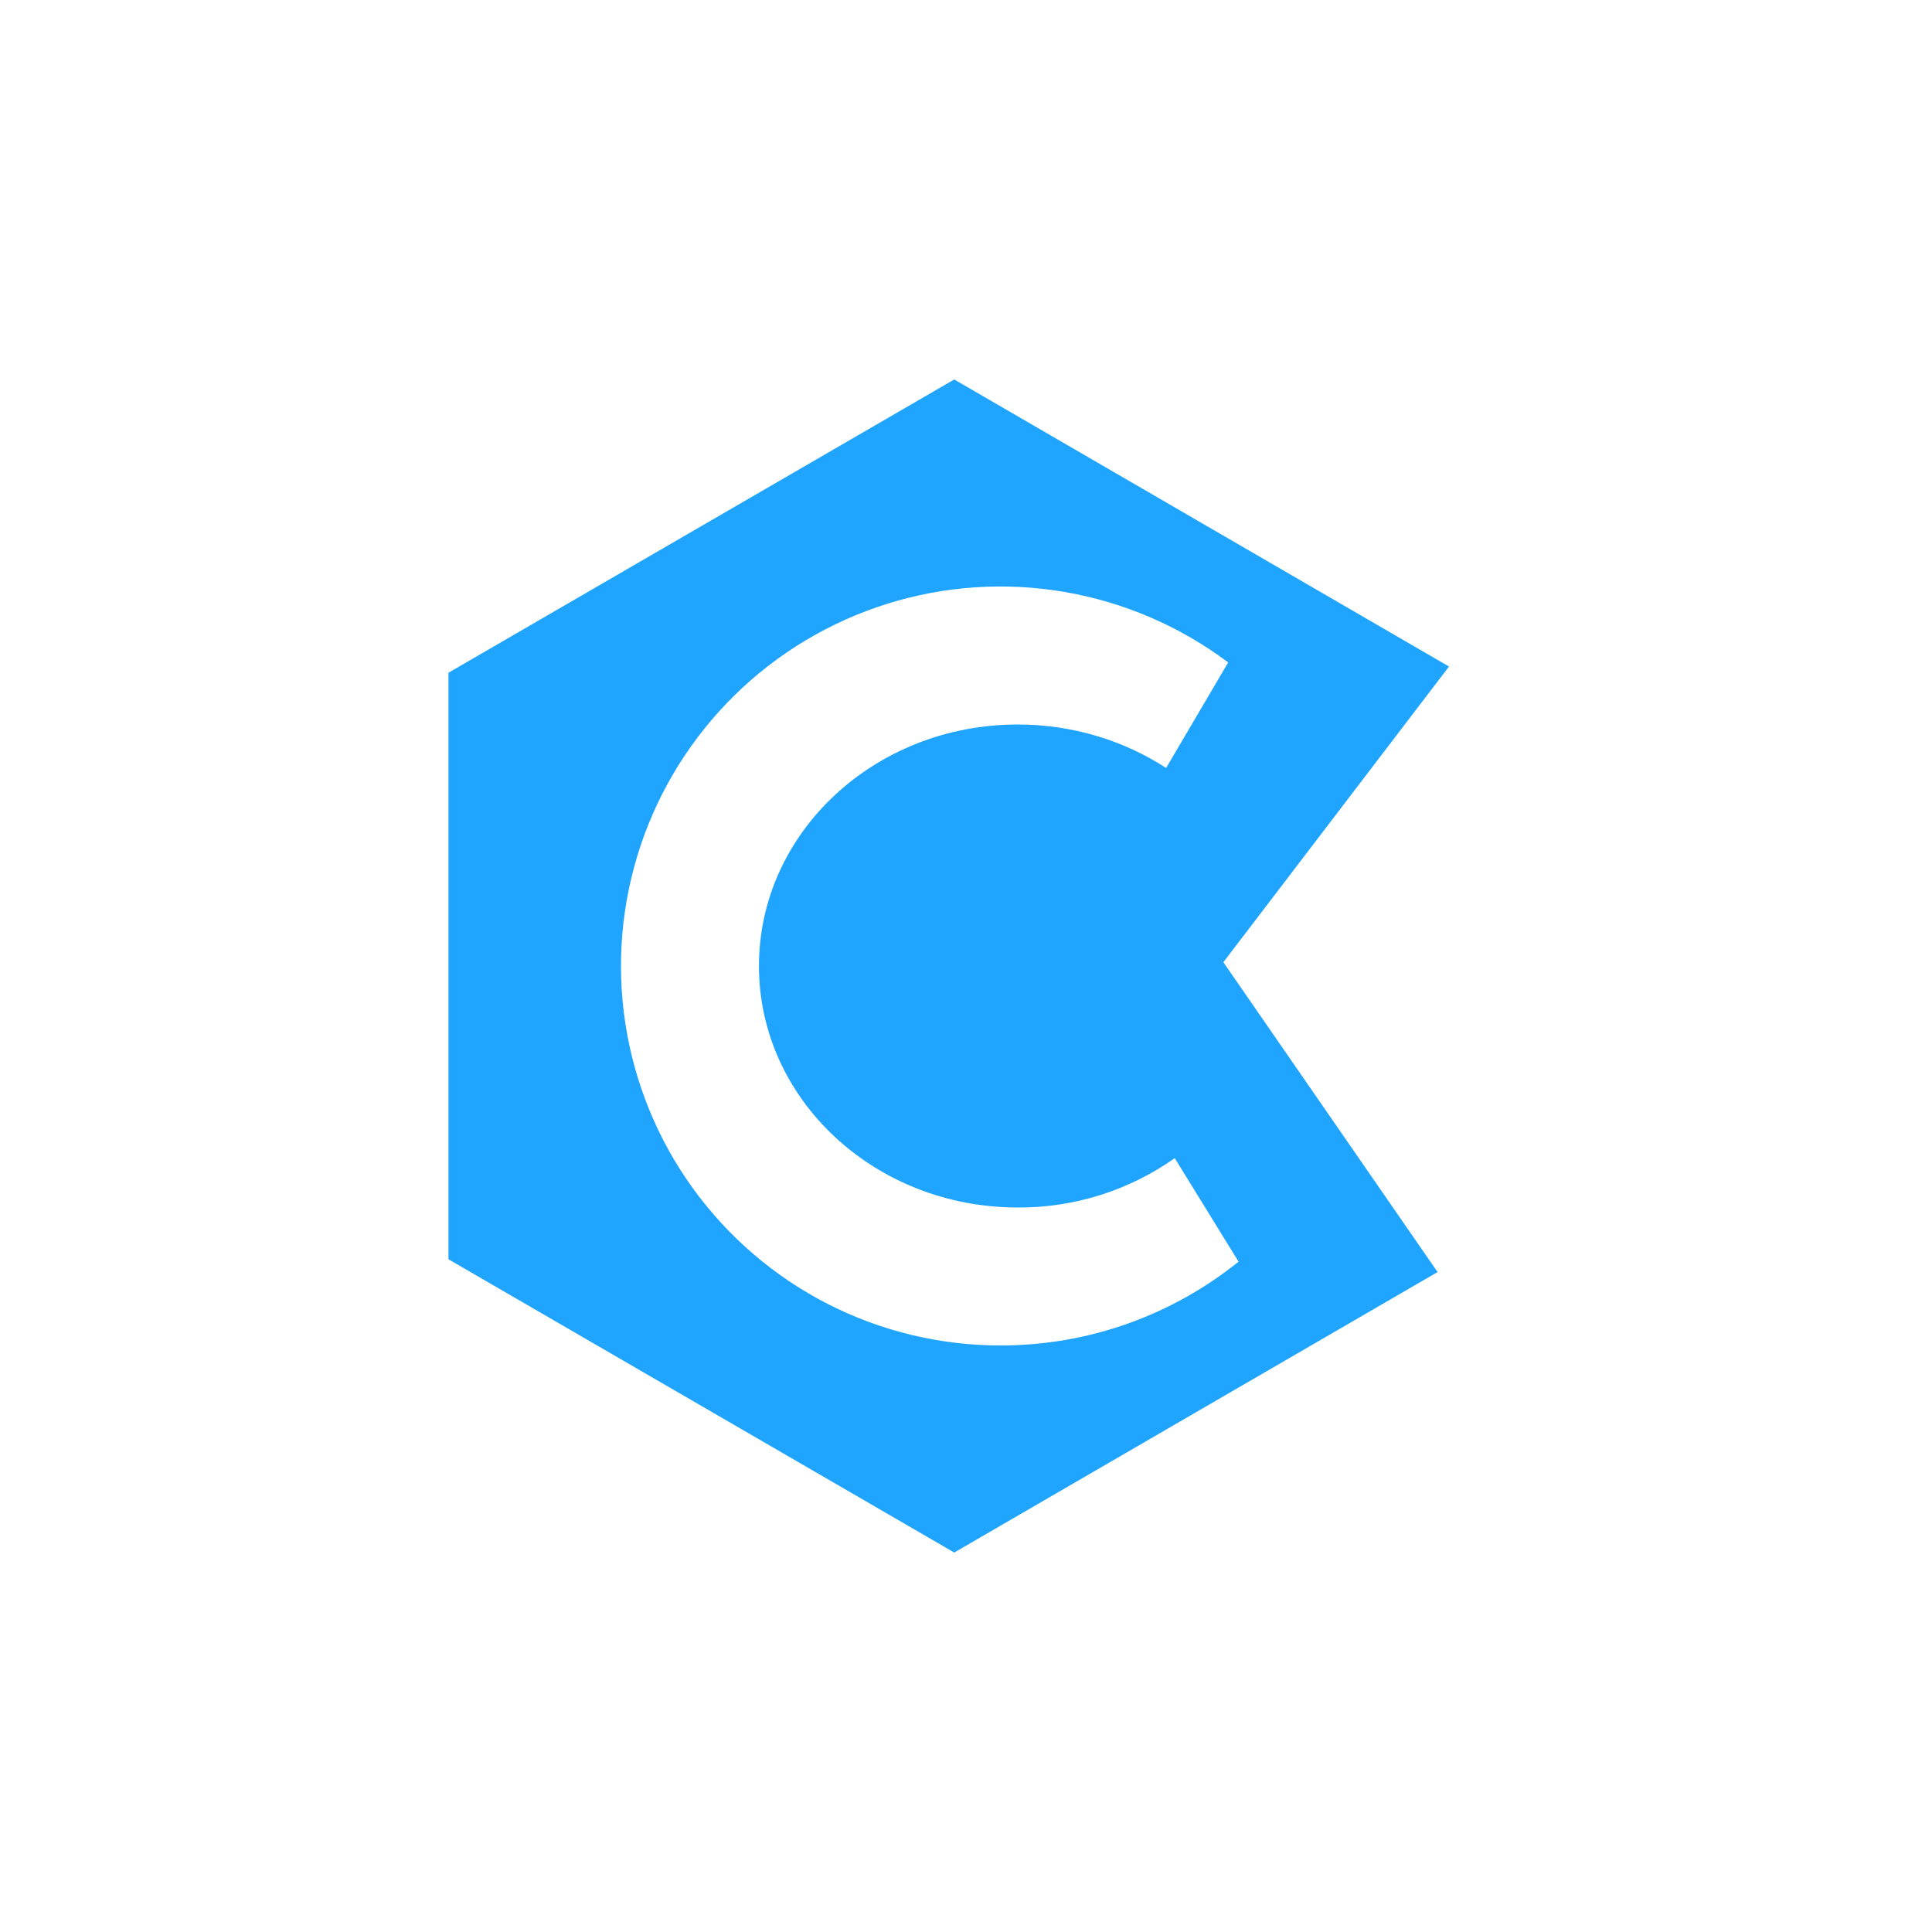<svg width="24" height="24" viewBox="0 0 24 24" fill="none" xmlns="http://www.w3.org/2000/svg">
<path d="M11.854 4.714L18 8.28L15.197 11.953L17.858 15.802L11.854 19.286L5.571 15.643V8.357L11.854 4.714ZM12.428 16.714C13.547 16.714 14.576 16.324 15.386 15.673L14.593 14.387C14.022 14.79 13.341 15.004 12.643 15C10.868 15 9.428 13.659 9.428 12C9.428 10.341 10.868 9 12.643 9C13.328 9 13.963 9.201 14.486 9.54L15.257 8.229C14.659 7.78 13.964 7.481 13.228 7.354C12.492 7.227 11.736 7.277 11.023 7.5C10.31 7.723 9.66 8.112 9.127 8.635C8.594 9.158 8.192 9.801 7.956 10.509C7.72 11.218 7.655 11.973 7.768 12.711C7.881 13.45 8.167 14.151 8.604 14.757C9.041 15.363 9.615 15.856 10.28 16.197C10.945 16.537 11.681 16.714 12.428 16.714Z" fill="#1FA4FF"/>
</svg>
